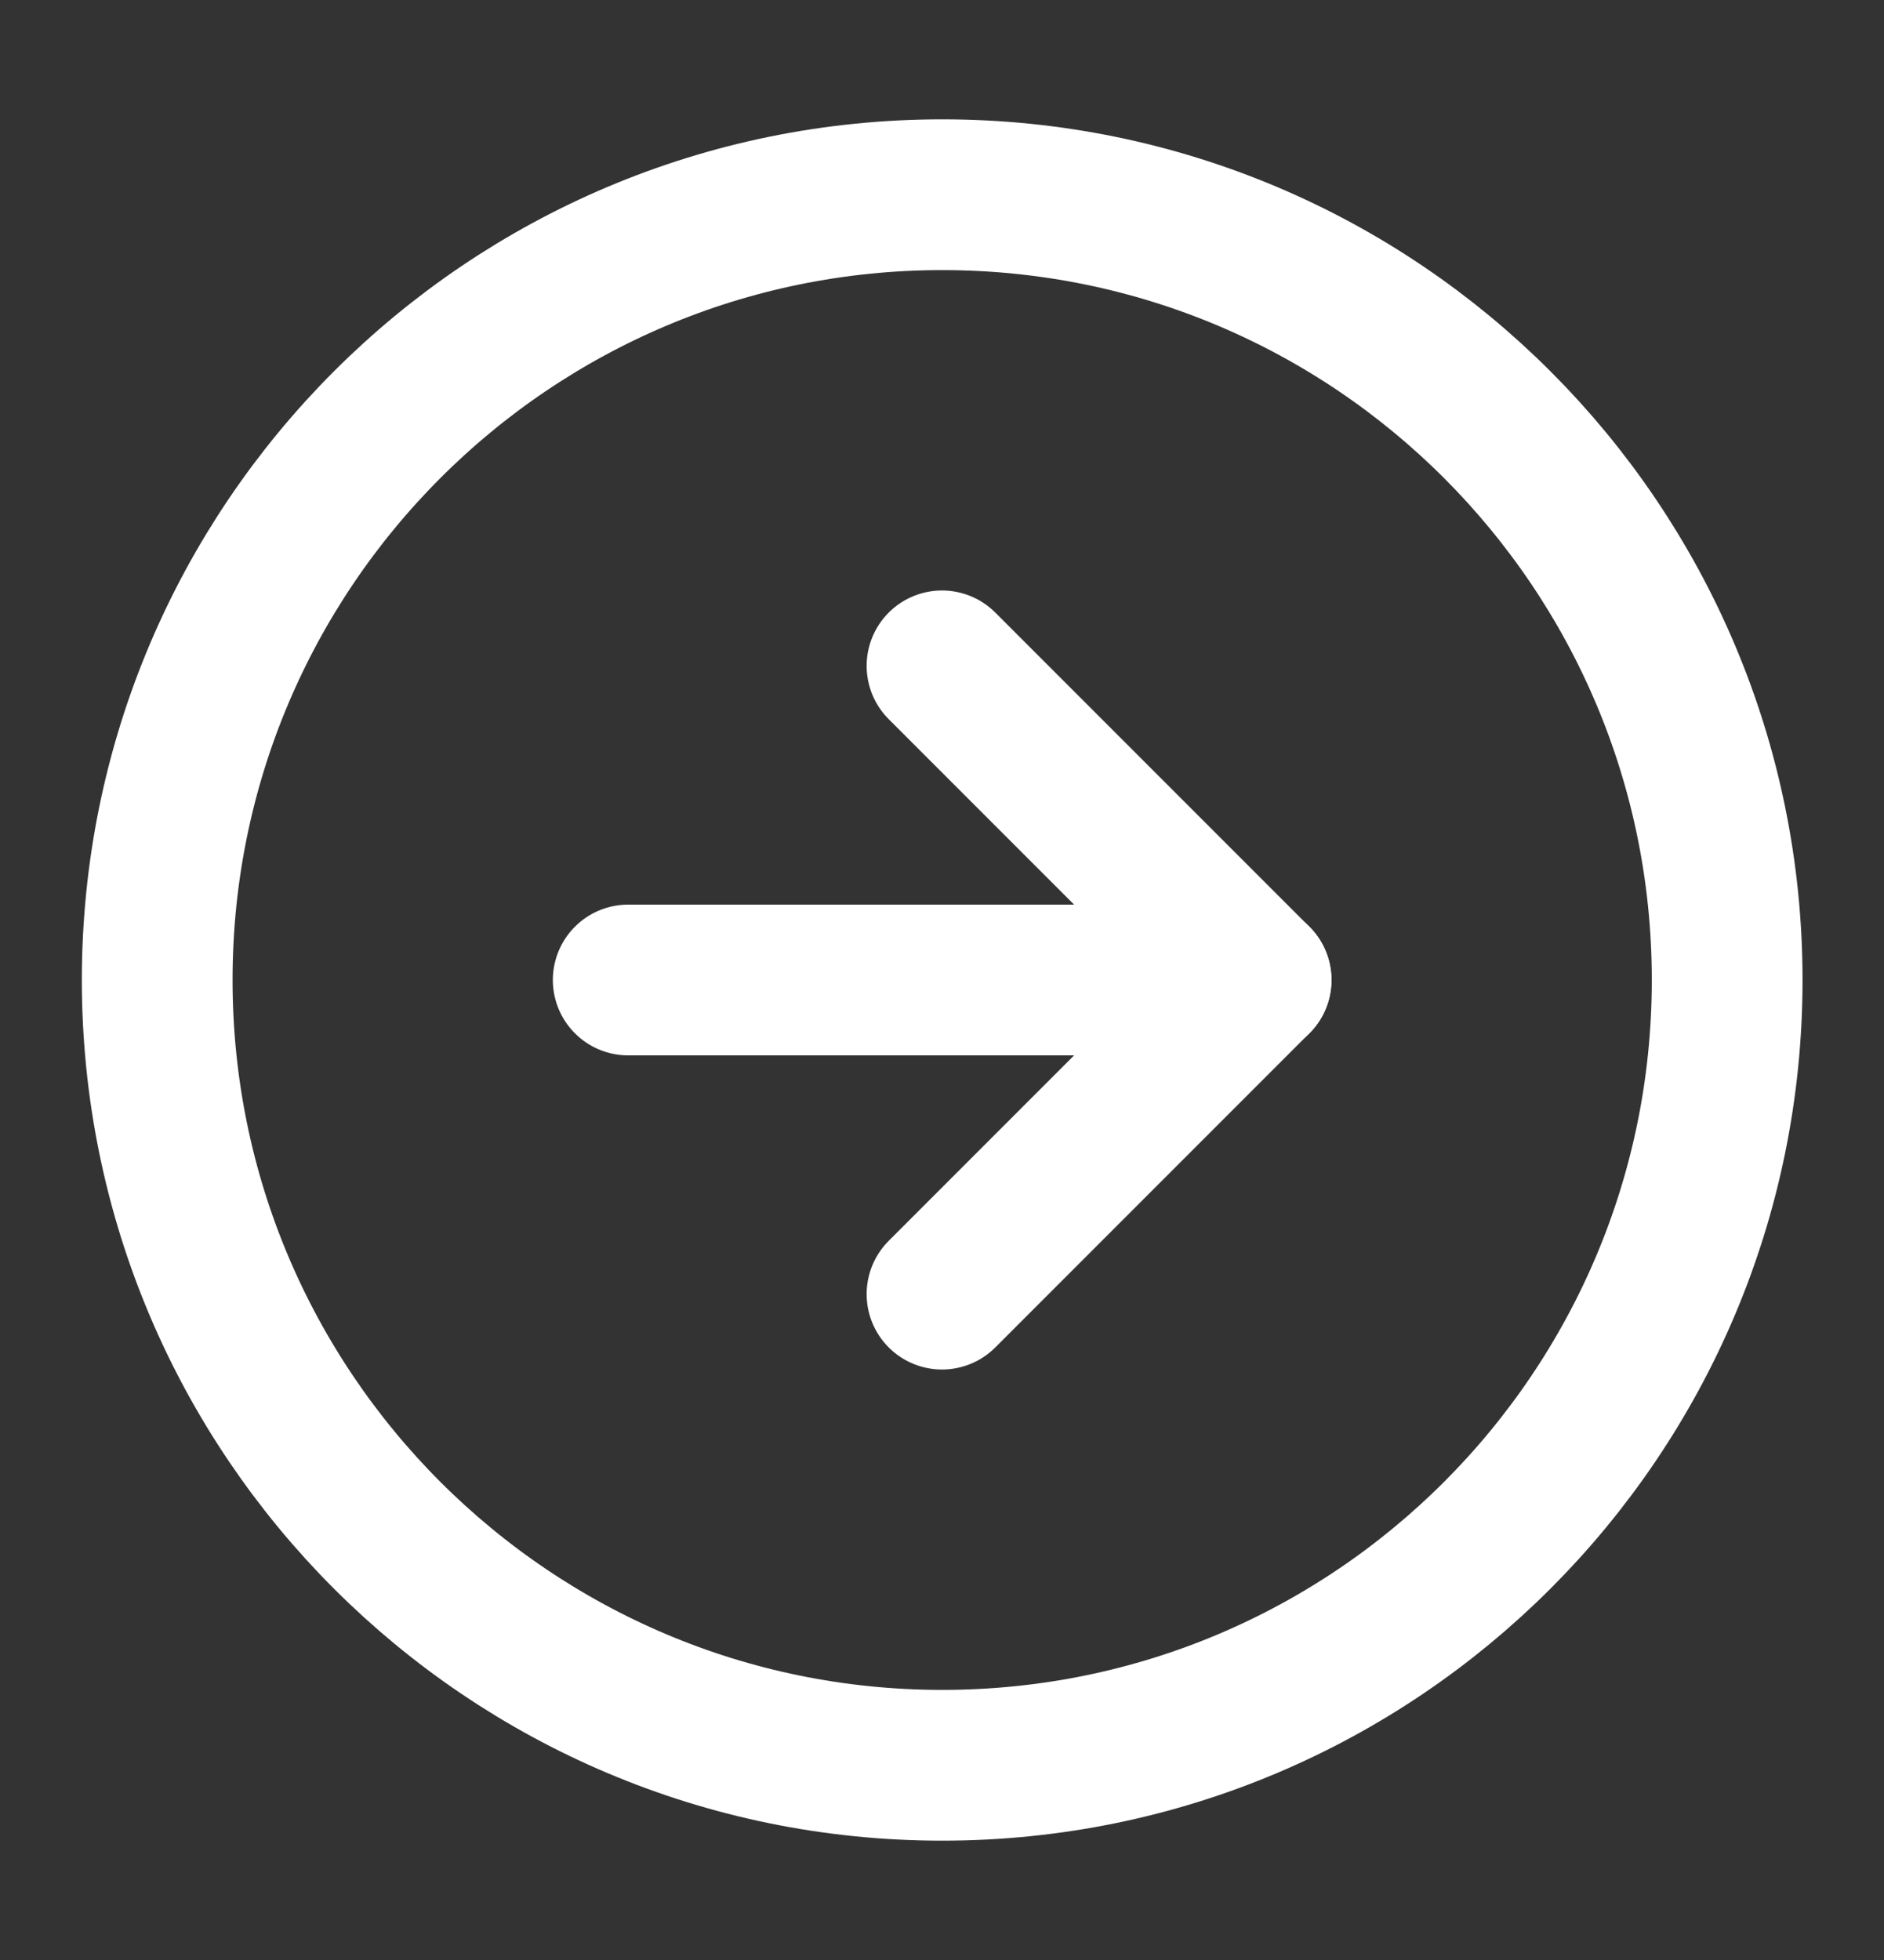<svg width="25" height="26" viewBox="0 0 25 26" fill="none" xmlns="http://www.w3.org/2000/svg">
<rect x="0" y="0" width="25" height="26" fill="#333333" stroke="none"/>
<path d="M12.503 23.417C18.256 23.417 22.919 18.753 22.919 13C22.919 7.247 18.256 2.583 12.503 2.583C6.75 2.583 2.086 7.247 2.086 13C2.086 18.753 6.75 23.417 12.503 23.417Z" stroke="white" stroke-width="2" stroke-linecap="round" stroke-linejoin="round"/>
<path d="M12.5 17.167L16.667 13L12.5 8.833" stroke="white" stroke-width="2" stroke-linecap="round" stroke-linejoin="round"/>
<path d="M8.336 13H16.669" stroke="white" stroke-width="2" stroke-linecap="round" stroke-linejoin="round"/>
</svg>
